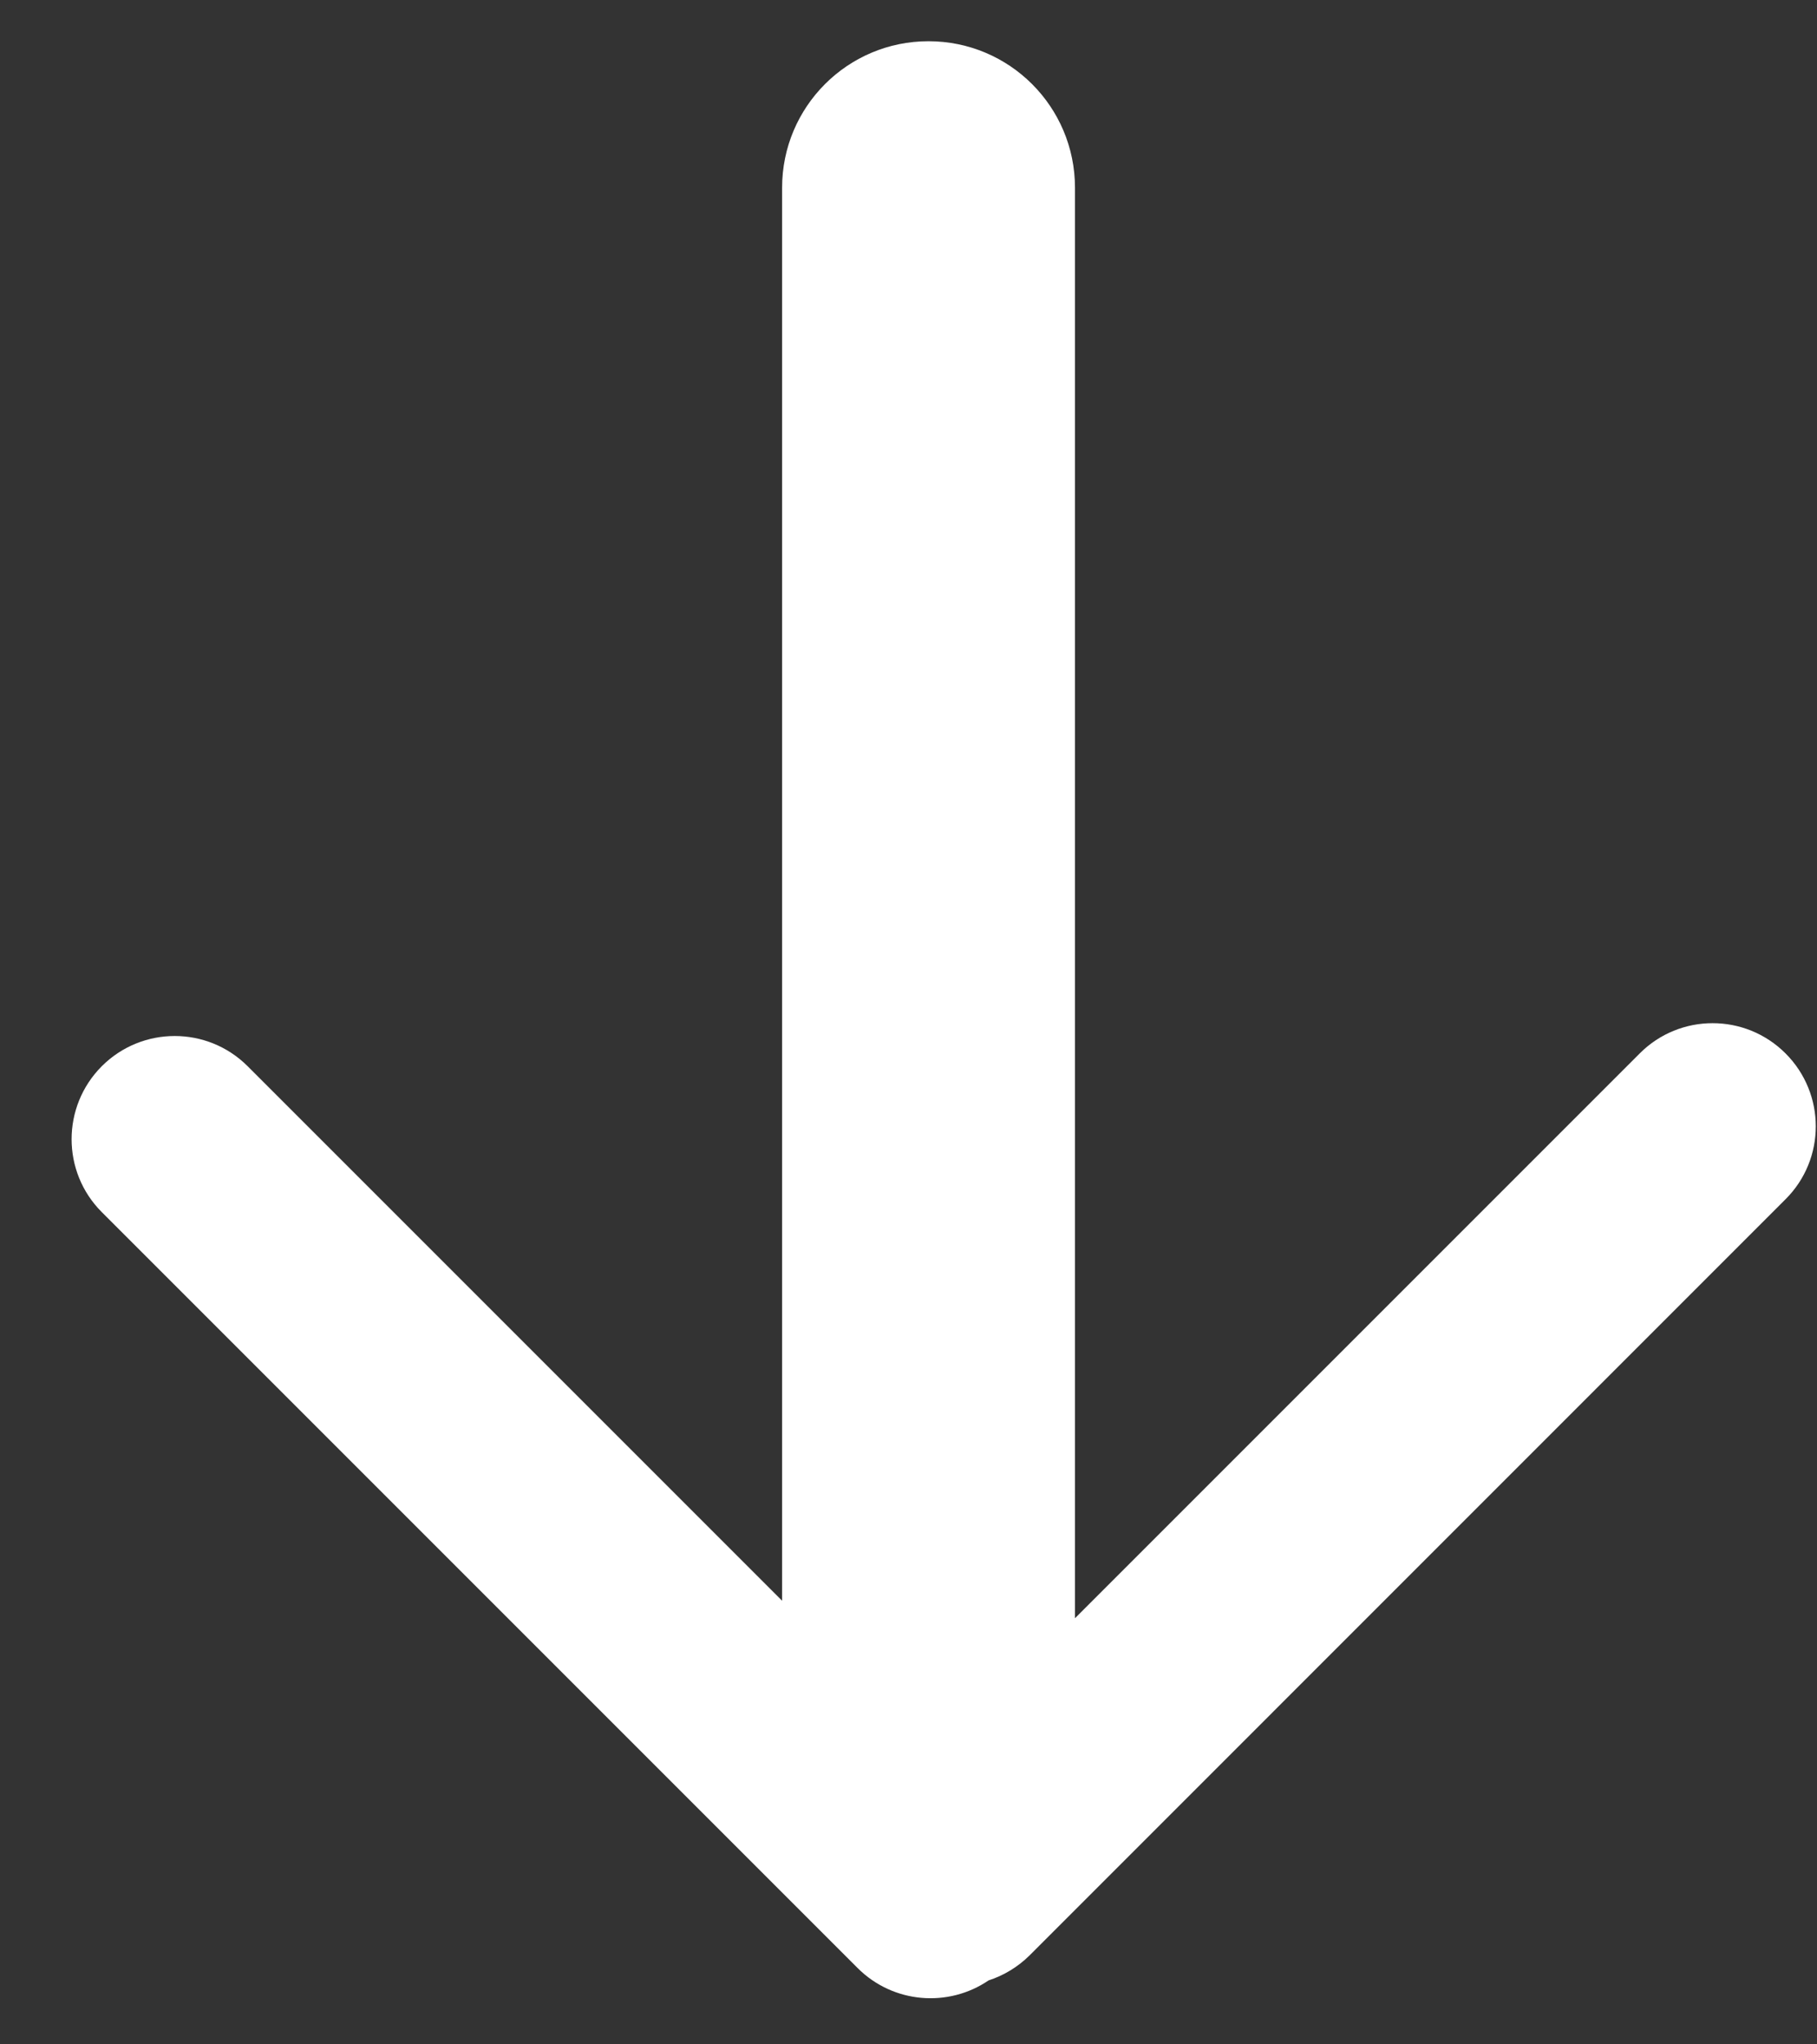 <?xml version="1.0" encoding="UTF-8"?>
<svg width="16px" height="18px" viewBox="0 0 16 18" version="1.1" xmlns="http://www.w3.org/2000/svg" xmlns:xlink="http://www.w3.org/1999/xlink">
    <rect x="0" y="0" width="16" height="18" fill="#333333" stroke="none"/>
    <!-- Generator: Sketch 48.1 (47250) - http://www.bohemiancoding.com/sketch -->
    <title>Group</title>
    <desc>Created with Sketch.</desc>
    <defs></defs>
    <g id="StaFi-rDOT-Copy-3" stroke="none" stroke-width="1" fill="none" fill-rule="evenodd" transform="translate(-652, -338)">
        <g id="Group" transform="translate(660, 347) rotate(-90) translate(-660, -347) translate(651, 339)" fill="#FFFFFF">
            <path d="M3.752,9.466 L8.725,14.439 C9.08,14.793 9.08,15.368 8.725,15.723 C8.37,16.078 7.795,16.078 7.441,15.723 L0.785,9.068 C0.68,8.962 0.606,8.837 0.563,8.705 C0.322,8.351 0.359,7.865 0.672,7.552 L7.328,0.896 C7.682,0.542 8.257,0.542 8.612,0.896 C8.967,1.251 8.967,1.826 8.612,2.181 L3.906,6.887 L16.347,6.887 C17.06,6.887 17.637,7.464 17.637,8.176 C17.637,8.889 17.06,9.466 16.347,9.466 L3.752,9.466 Z" id="Combined-Shape"></path>
        </g>
    </g>
</svg>